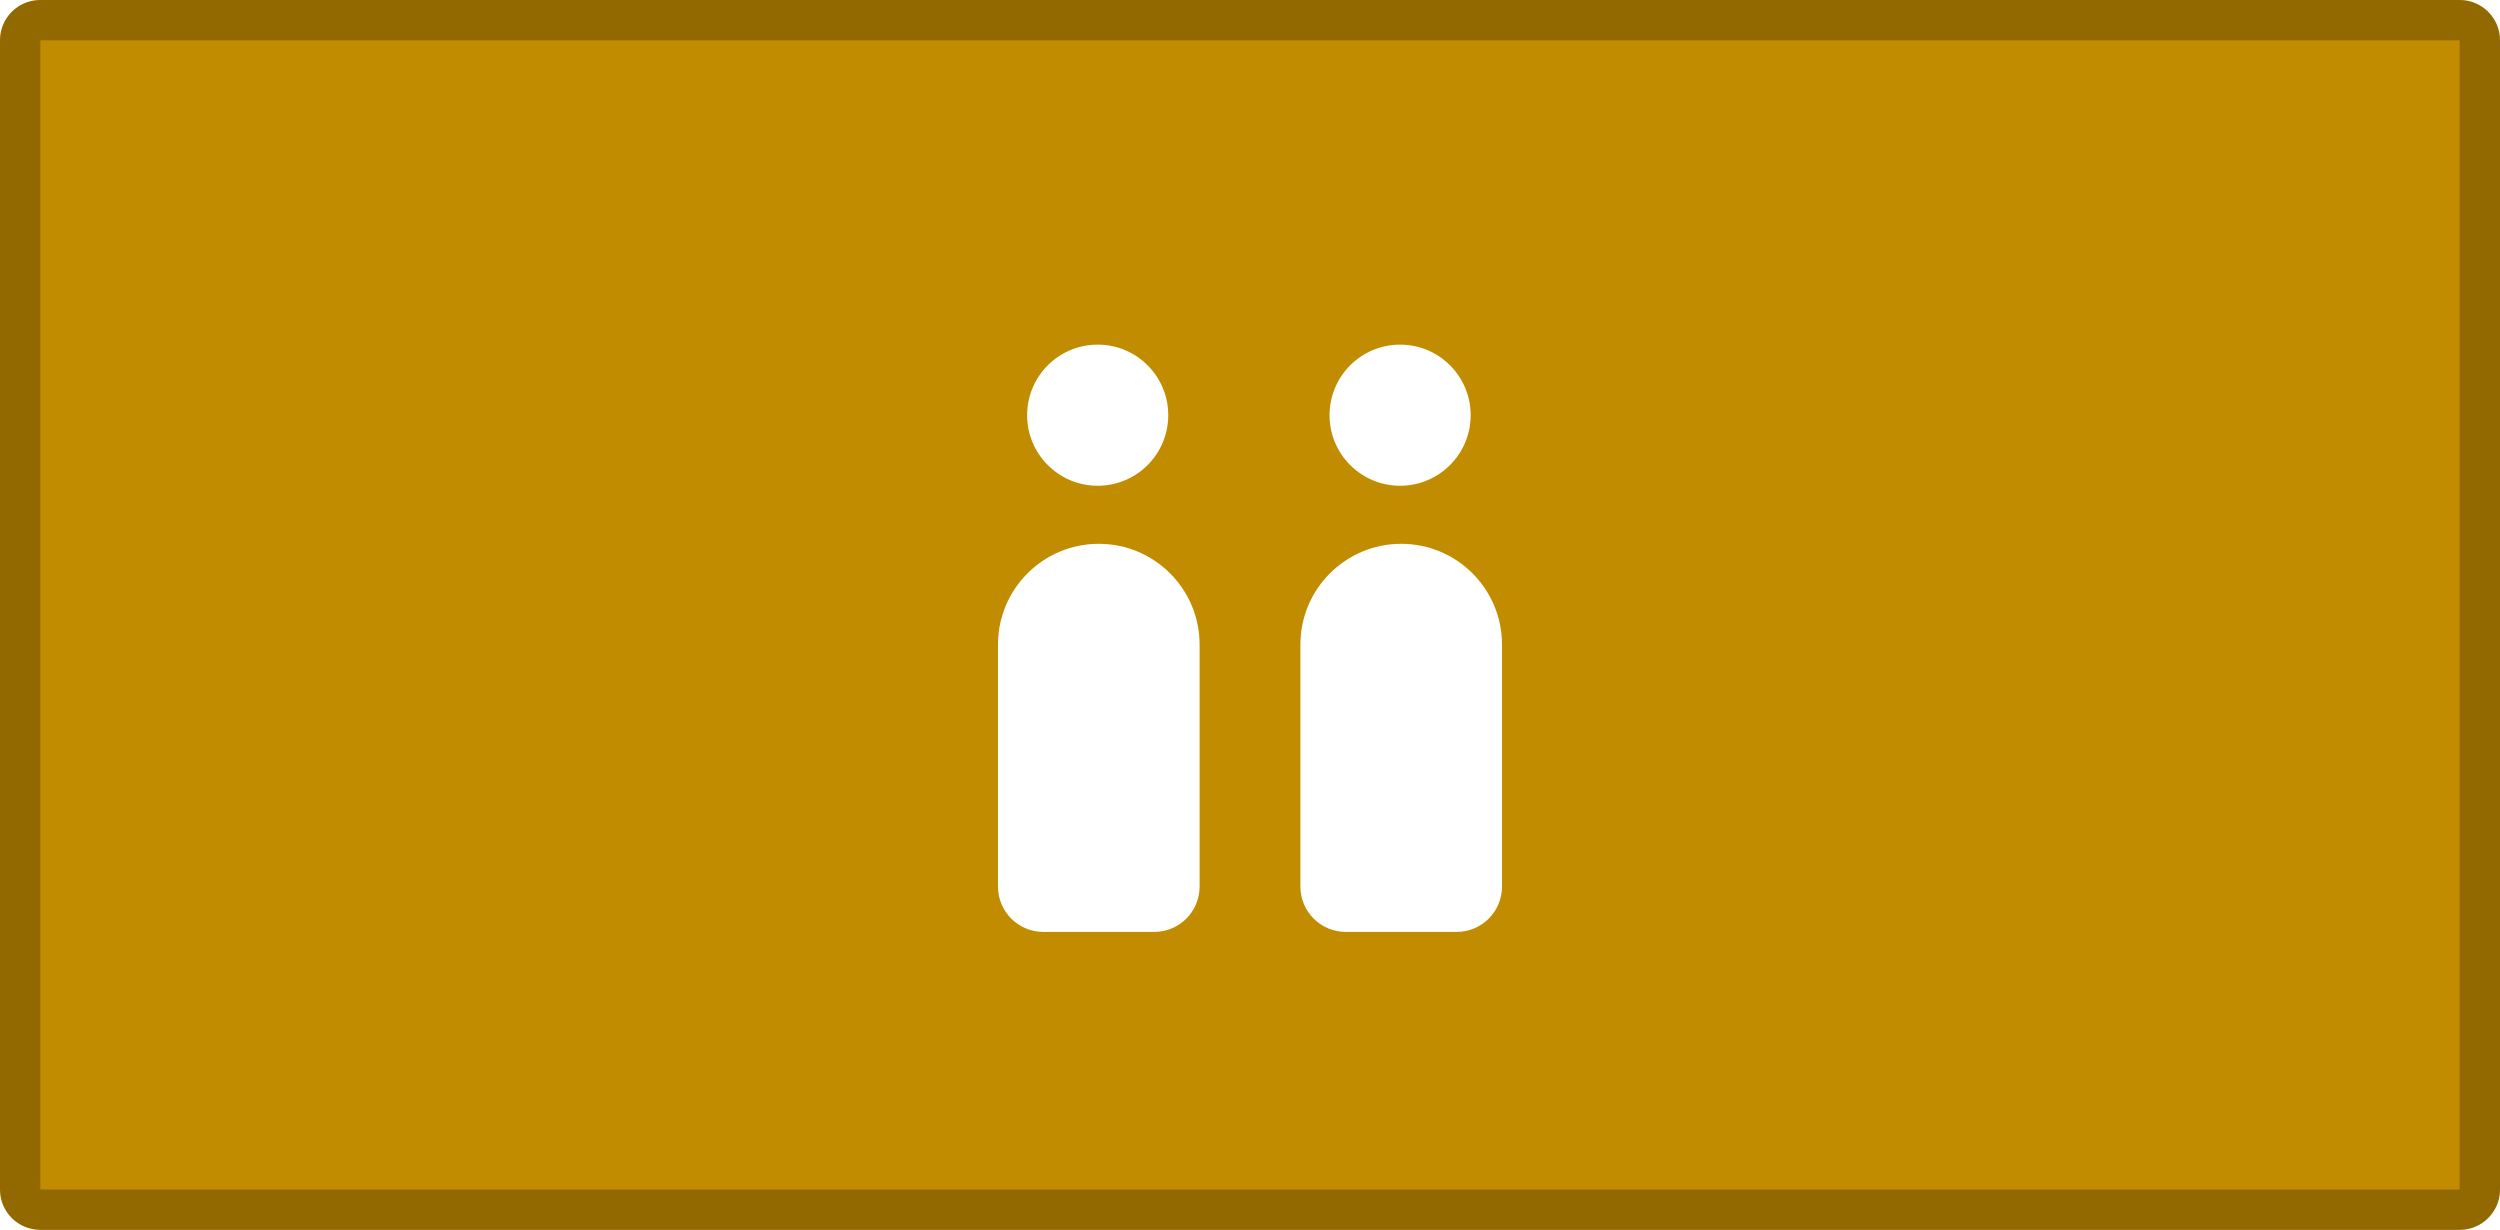 <svg width="496" height="244" viewBox="0 0 496 244" fill="none" xmlns="http://www.w3.org/2000/svg">
<path d="M0 8C0 3.582 3.582 0 8 0H488C492.418 0 496 3.582 496 8V122V236C496 240.418 492.418 244 488 244H8C3.582 244 0 240.418 0 236V8Z" fill="#C28C00"/>
<path d="M8 4H488C490.209 4 492 5.791 492 8V122V236C492 238.209 490.209 240 488 240H8C5.791 240 4 238.209 4 236V8C4 5.791 5.791 4 8 4Z" stroke="black" stroke-opacity="0.25" stroke-width="8"/>
<g filter="url(#filter0_d_1742_1894478)">
<path fill-rule="evenodd" clip-rule="evenodd" d="M198 123.892C198 112.846 206.954 103.892 218 103.892C229.046 103.892 238 112.846 238 123.892V171.892C238 176.862 233.971 180.892 229 180.892H207C202.029 180.892 198 176.862 198 171.892V123.892Z" fill="white"/>
<path fill-rule="evenodd" clip-rule="evenodd" d="M258 123.892C258 112.846 266.954 103.892 278 103.892C289.046 103.892 298 112.846 298 123.892V171.892C298 176.862 293.971 180.892 289 180.892H267C262.029 180.892 258 176.862 258 171.892V123.892Z" fill="white"/>
<circle cx="217.781" cy="78.374" r="14" fill="white"/>
<circle cx="277.781" cy="78.374" r="14" fill="white"/>
</g>
<defs>
<filter id="filter0_d_1742_1894478" x="192" y="62.373" width="112" height="128.518" filterUnits="userSpaceOnUse" color-interpolation-filters="sRGB">
<feFlood flood-opacity="0" result="BackgroundImageFix"/>
<feColorMatrix in="SourceAlpha" type="matrix" values="0 0 0 0 0 0 0 0 0 0 0 0 0 0 0 0 0 0 127 0" result="hardAlpha"/>
<feOffset dy="4"/>
<feGaussianBlur stdDeviation="3"/>
<feComposite in2="hardAlpha" operator="out"/>
<feColorMatrix type="matrix" values="0 0 0 0 0 0 0 0 0 0 0 0 0 0 0 0 0 0 0.3 0"/>
<feBlend mode="normal" in2="BackgroundImageFix" result="effect1_dropShadow_1742_1894478"/>
<feBlend mode="normal" in="SourceGraphic" in2="effect1_dropShadow_1742_1894478" result="shape"/>
</filter>
</defs>
</svg>
